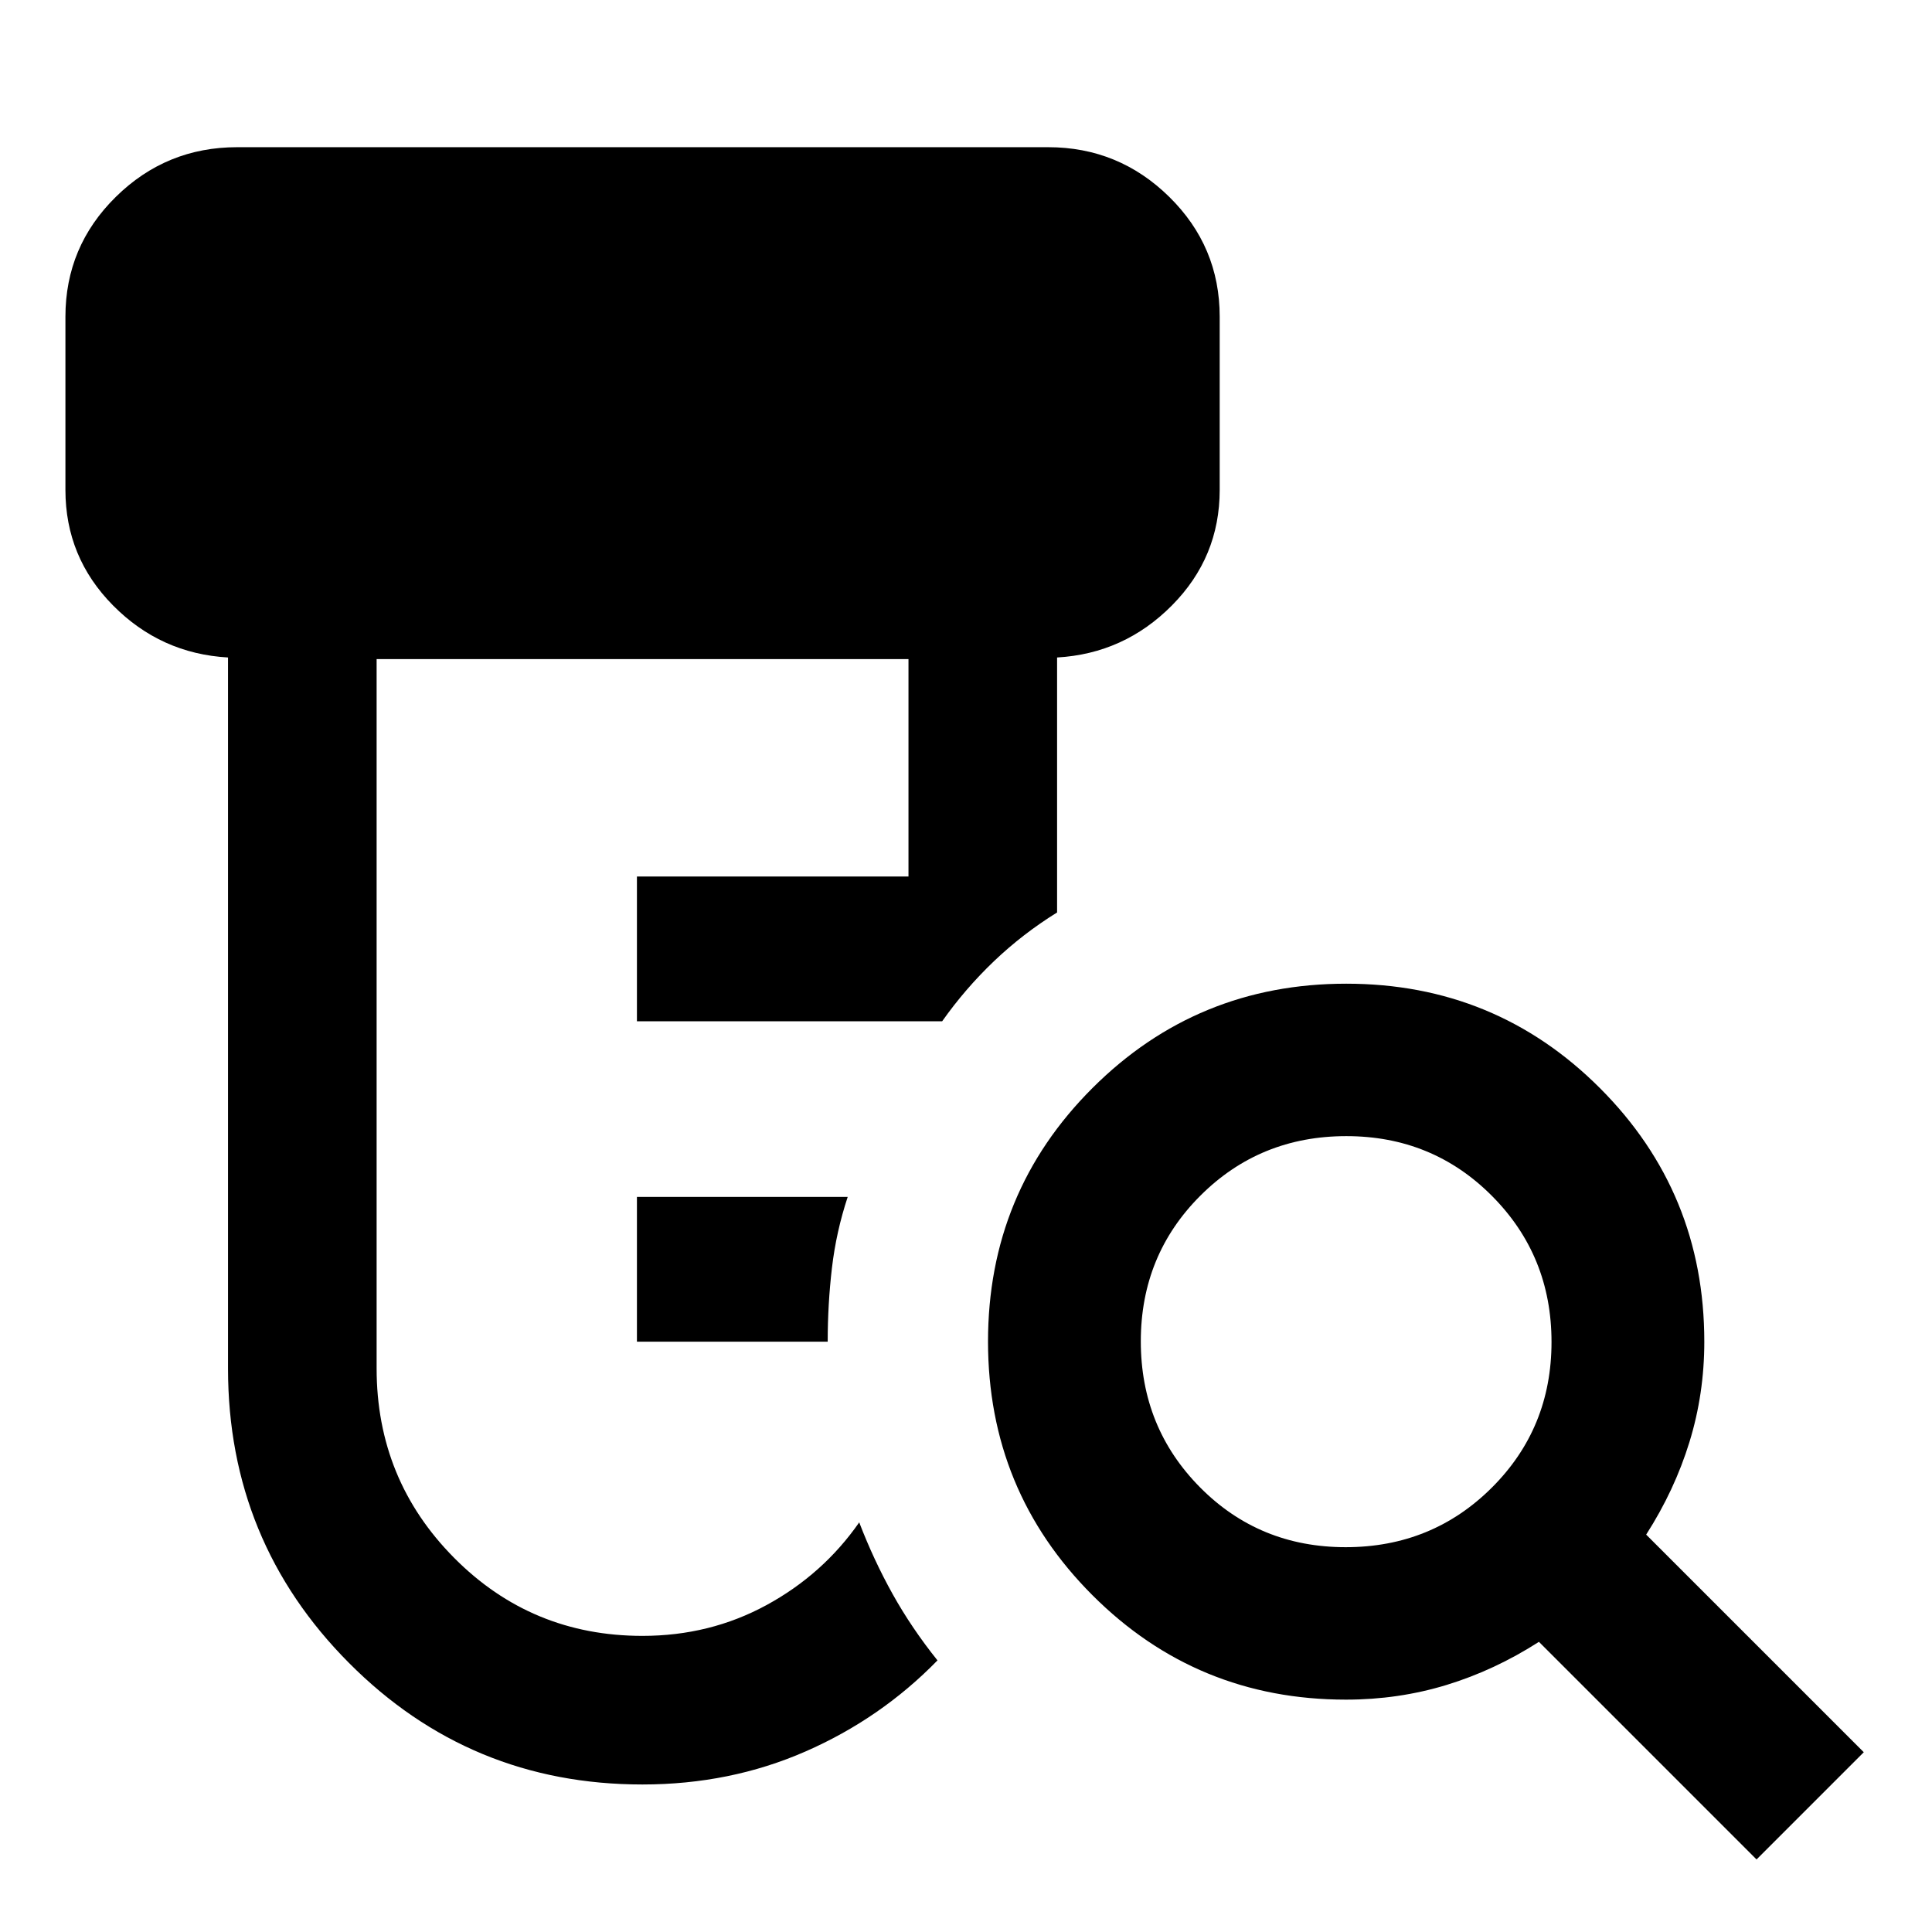 <svg xmlns="http://www.w3.org/2000/svg" height="40" viewBox="0 -960 960 960" width="40"><path d="M316.49-293.33v-71.93h104.73q-5.72 17.27-7.83 35.27-2.11 17.99-2.11 36.66h-94.79ZM319.2-73.3q-85.71 0-145.8-60.4-60.1-60.4-60.1-146.3v-353.3q-33.47-1.92-57.13-25.86-23.66-23.93-23.66-57.41v-86.05q0-34.92 25.07-59.58 25.06-24.66 60.27-24.66H520.8q35.08 0 60.17 24.66 25.09 24.66 25.09 59.58v86.05q0 33.48-23.74 57.41-23.74 23.94-57.06 25.86v126.7q-17.05 10.56-31.36 24.21-14.3 13.66-25.74 29.85H316.49v-71.92h134.93v-108.05H187.14v352.46q0 55.29 38.48 94.1 38.47 38.81 93.61 38.81 33.51 0 61.62-15.29 28.1-15.29 46.09-41.11 7.23 18.82 16.64 35.68 9.41 16.87 22.25 32.9-28.17 28.89-65.61 45.27Q362.77-73.3 319.2-73.3Zm349.47-117.91q42.9 0 72.59-29.57 29.68-29.57 29.68-72.4 0-42.83-29.57-72.55-29.57-29.73-72.4-29.73-42.9 0-72.51 29.58-29.6 29.57-29.6 72.4 0 42.82 29.45 72.55 29.45 29.72 72.36 29.72ZM872.82-36.05 764.69-144.18q-22 14.11-45.9 21.42-23.9 7.3-49.97 7.3-74.12 0-126-51.9-51.88-51.9-51.88-126.05t51.92-125.97q51.92-51.83 126.09-51.83 74.18 0 126.04 51.88 51.87 51.88 51.87 126 0 25.91-7.39 49.89t-21.5 45.98L926.1-89.33l-53.28 53.28Z"/></svg>